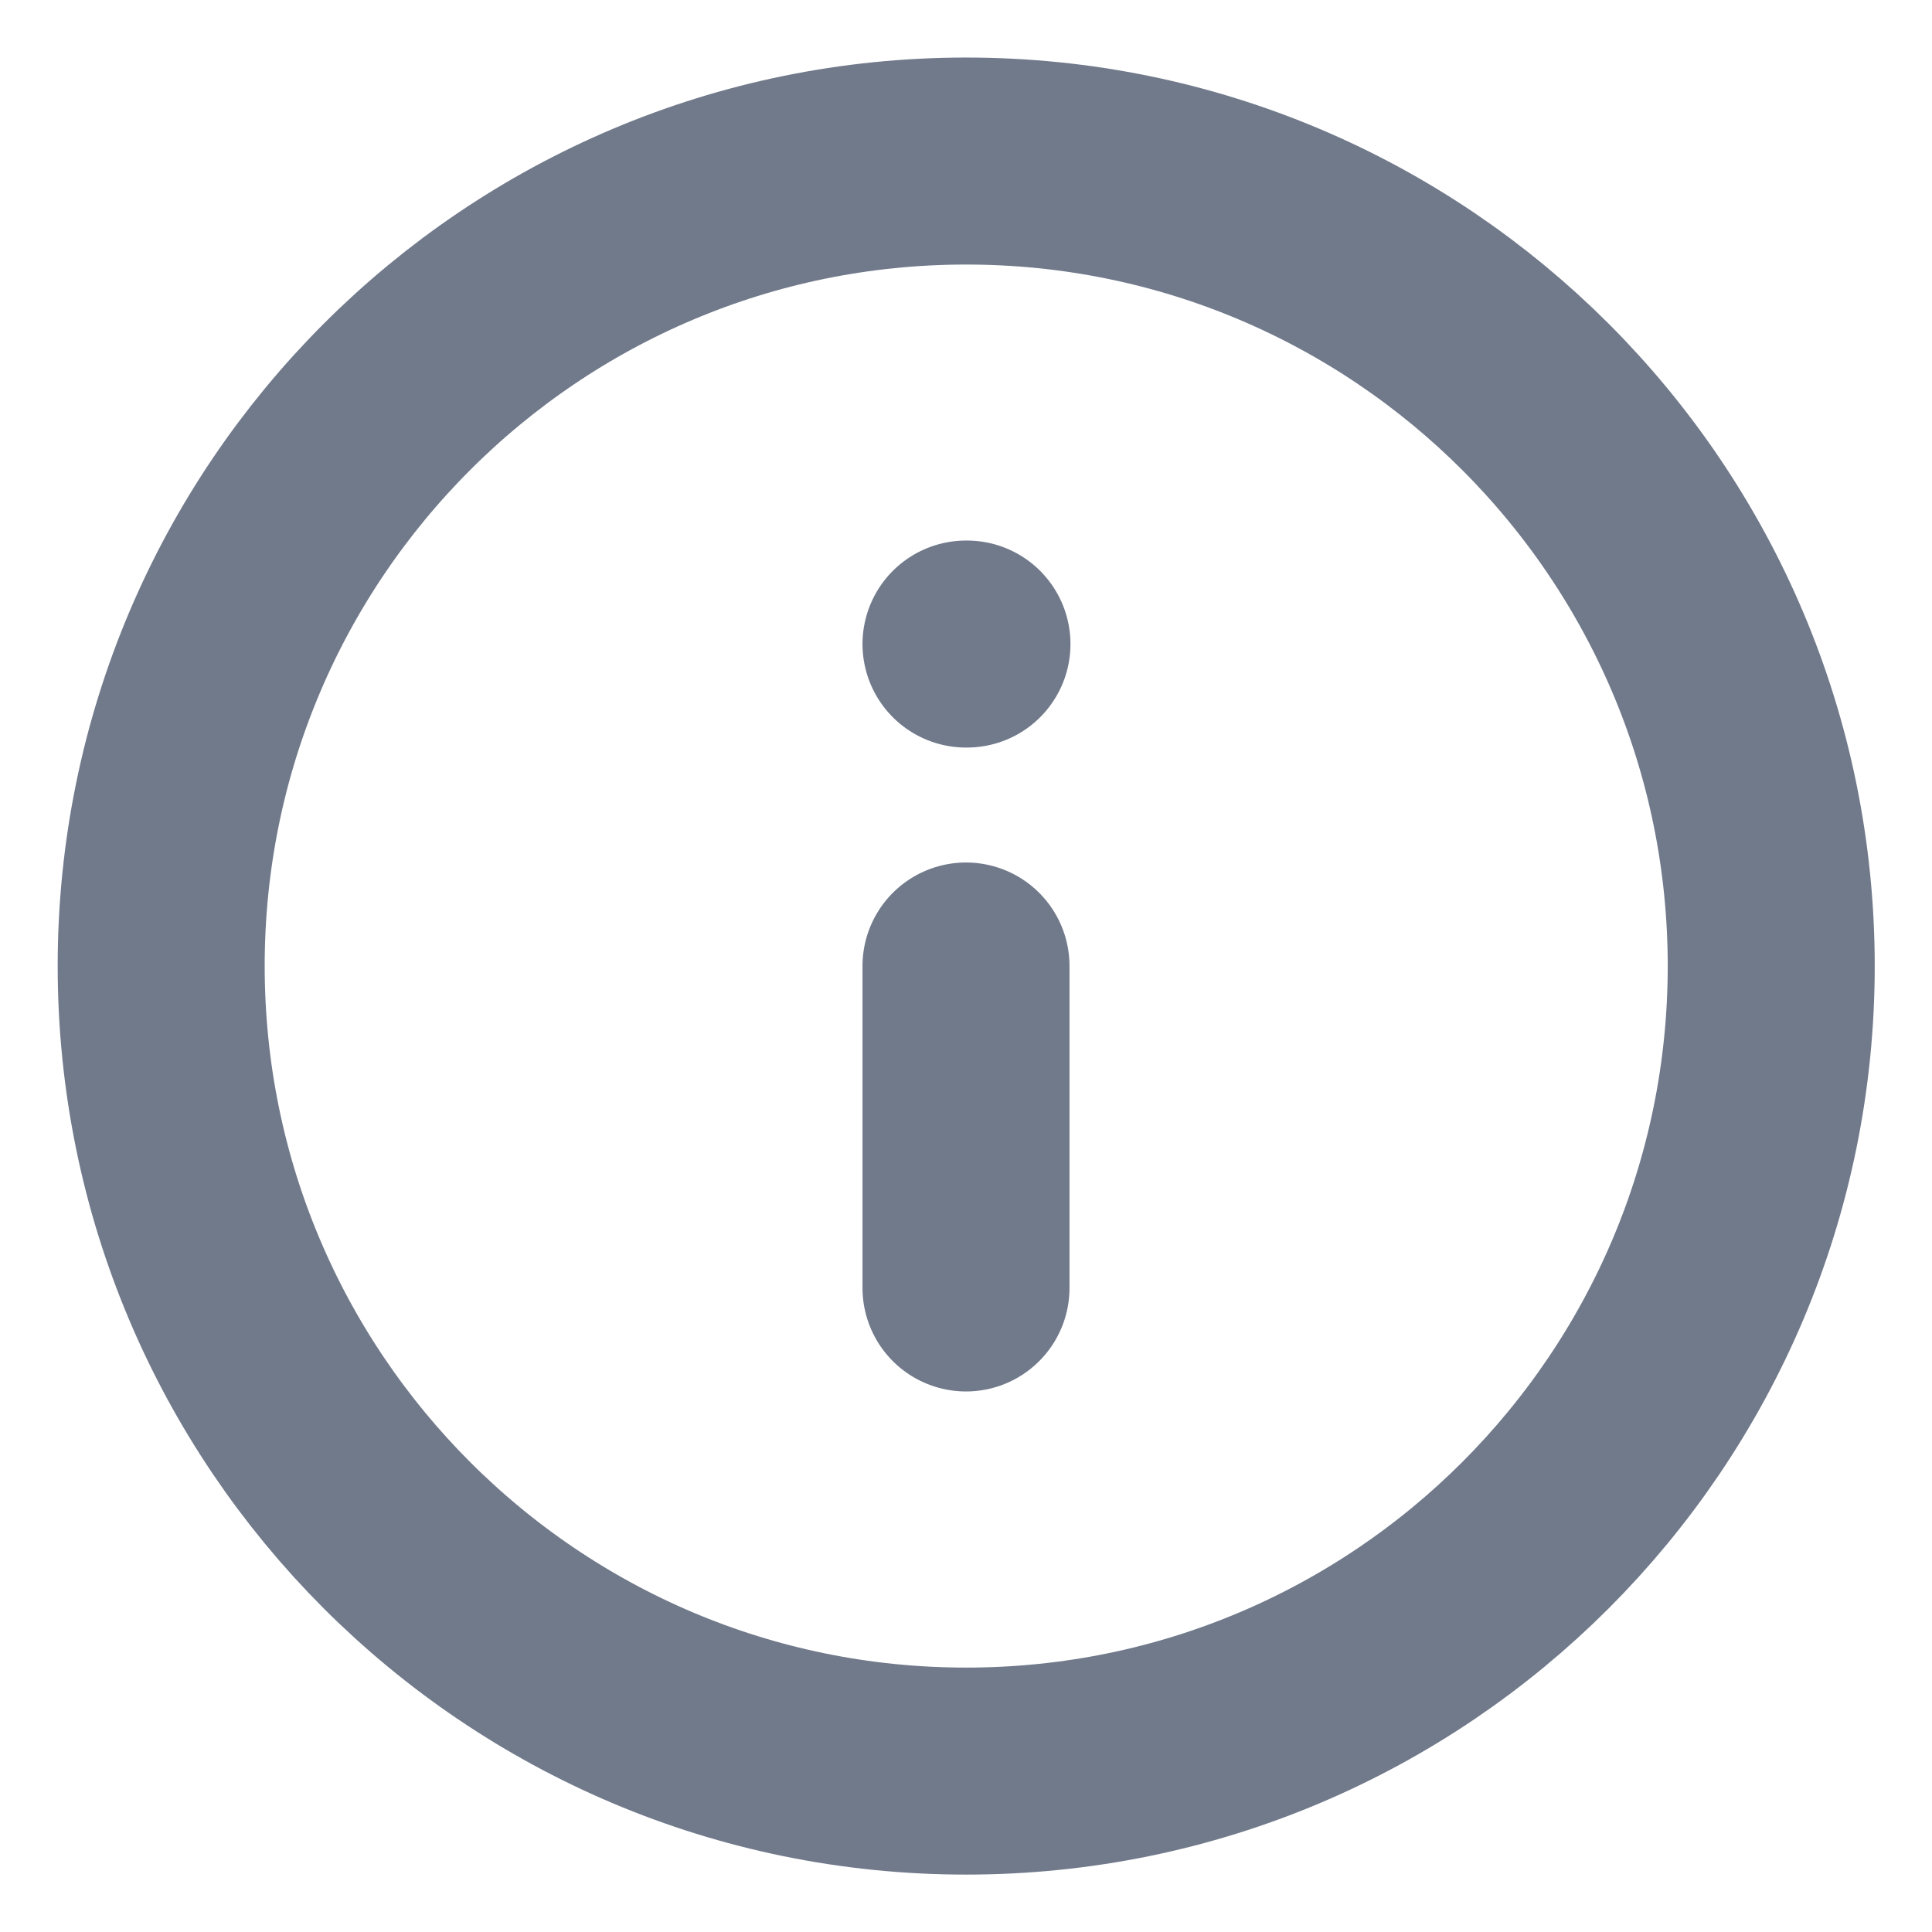<svg width="14" height="14" viewBox="0 0 14 14" fill="none" xmlns="http://www.w3.org/2000/svg">
<g clip-path="url(#clip0_5242_5399)">
<path d="M7.001 12.834C10.223 12.834 12.835 10.222 12.835 7C12.835 3.779 10.223 1.167 7.001 1.167C3.78 1.167 1.168 3.779 1.168 7C1.168 10.222 3.78 12.834 7.001 12.834Z" stroke="#717A8B" stroke-width="1.5" stroke-linecap="round" stroke-linejoin="round"/>
<path d="M7 9.333V7" stroke="#717A8B" stroke-width="1.5" stroke-linecap="round" stroke-linejoin="round"/>
<path d="M7 4.667H7.007" stroke="#717A8B" stroke-width="1.5" stroke-linecap="round" stroke-linejoin="round"/>
</g>
<defs>
<clipPath id="clip0_5242_5399">
<rect width="14" height="14" fill="white"/>
</clipPath>
</defs>
</svg>
